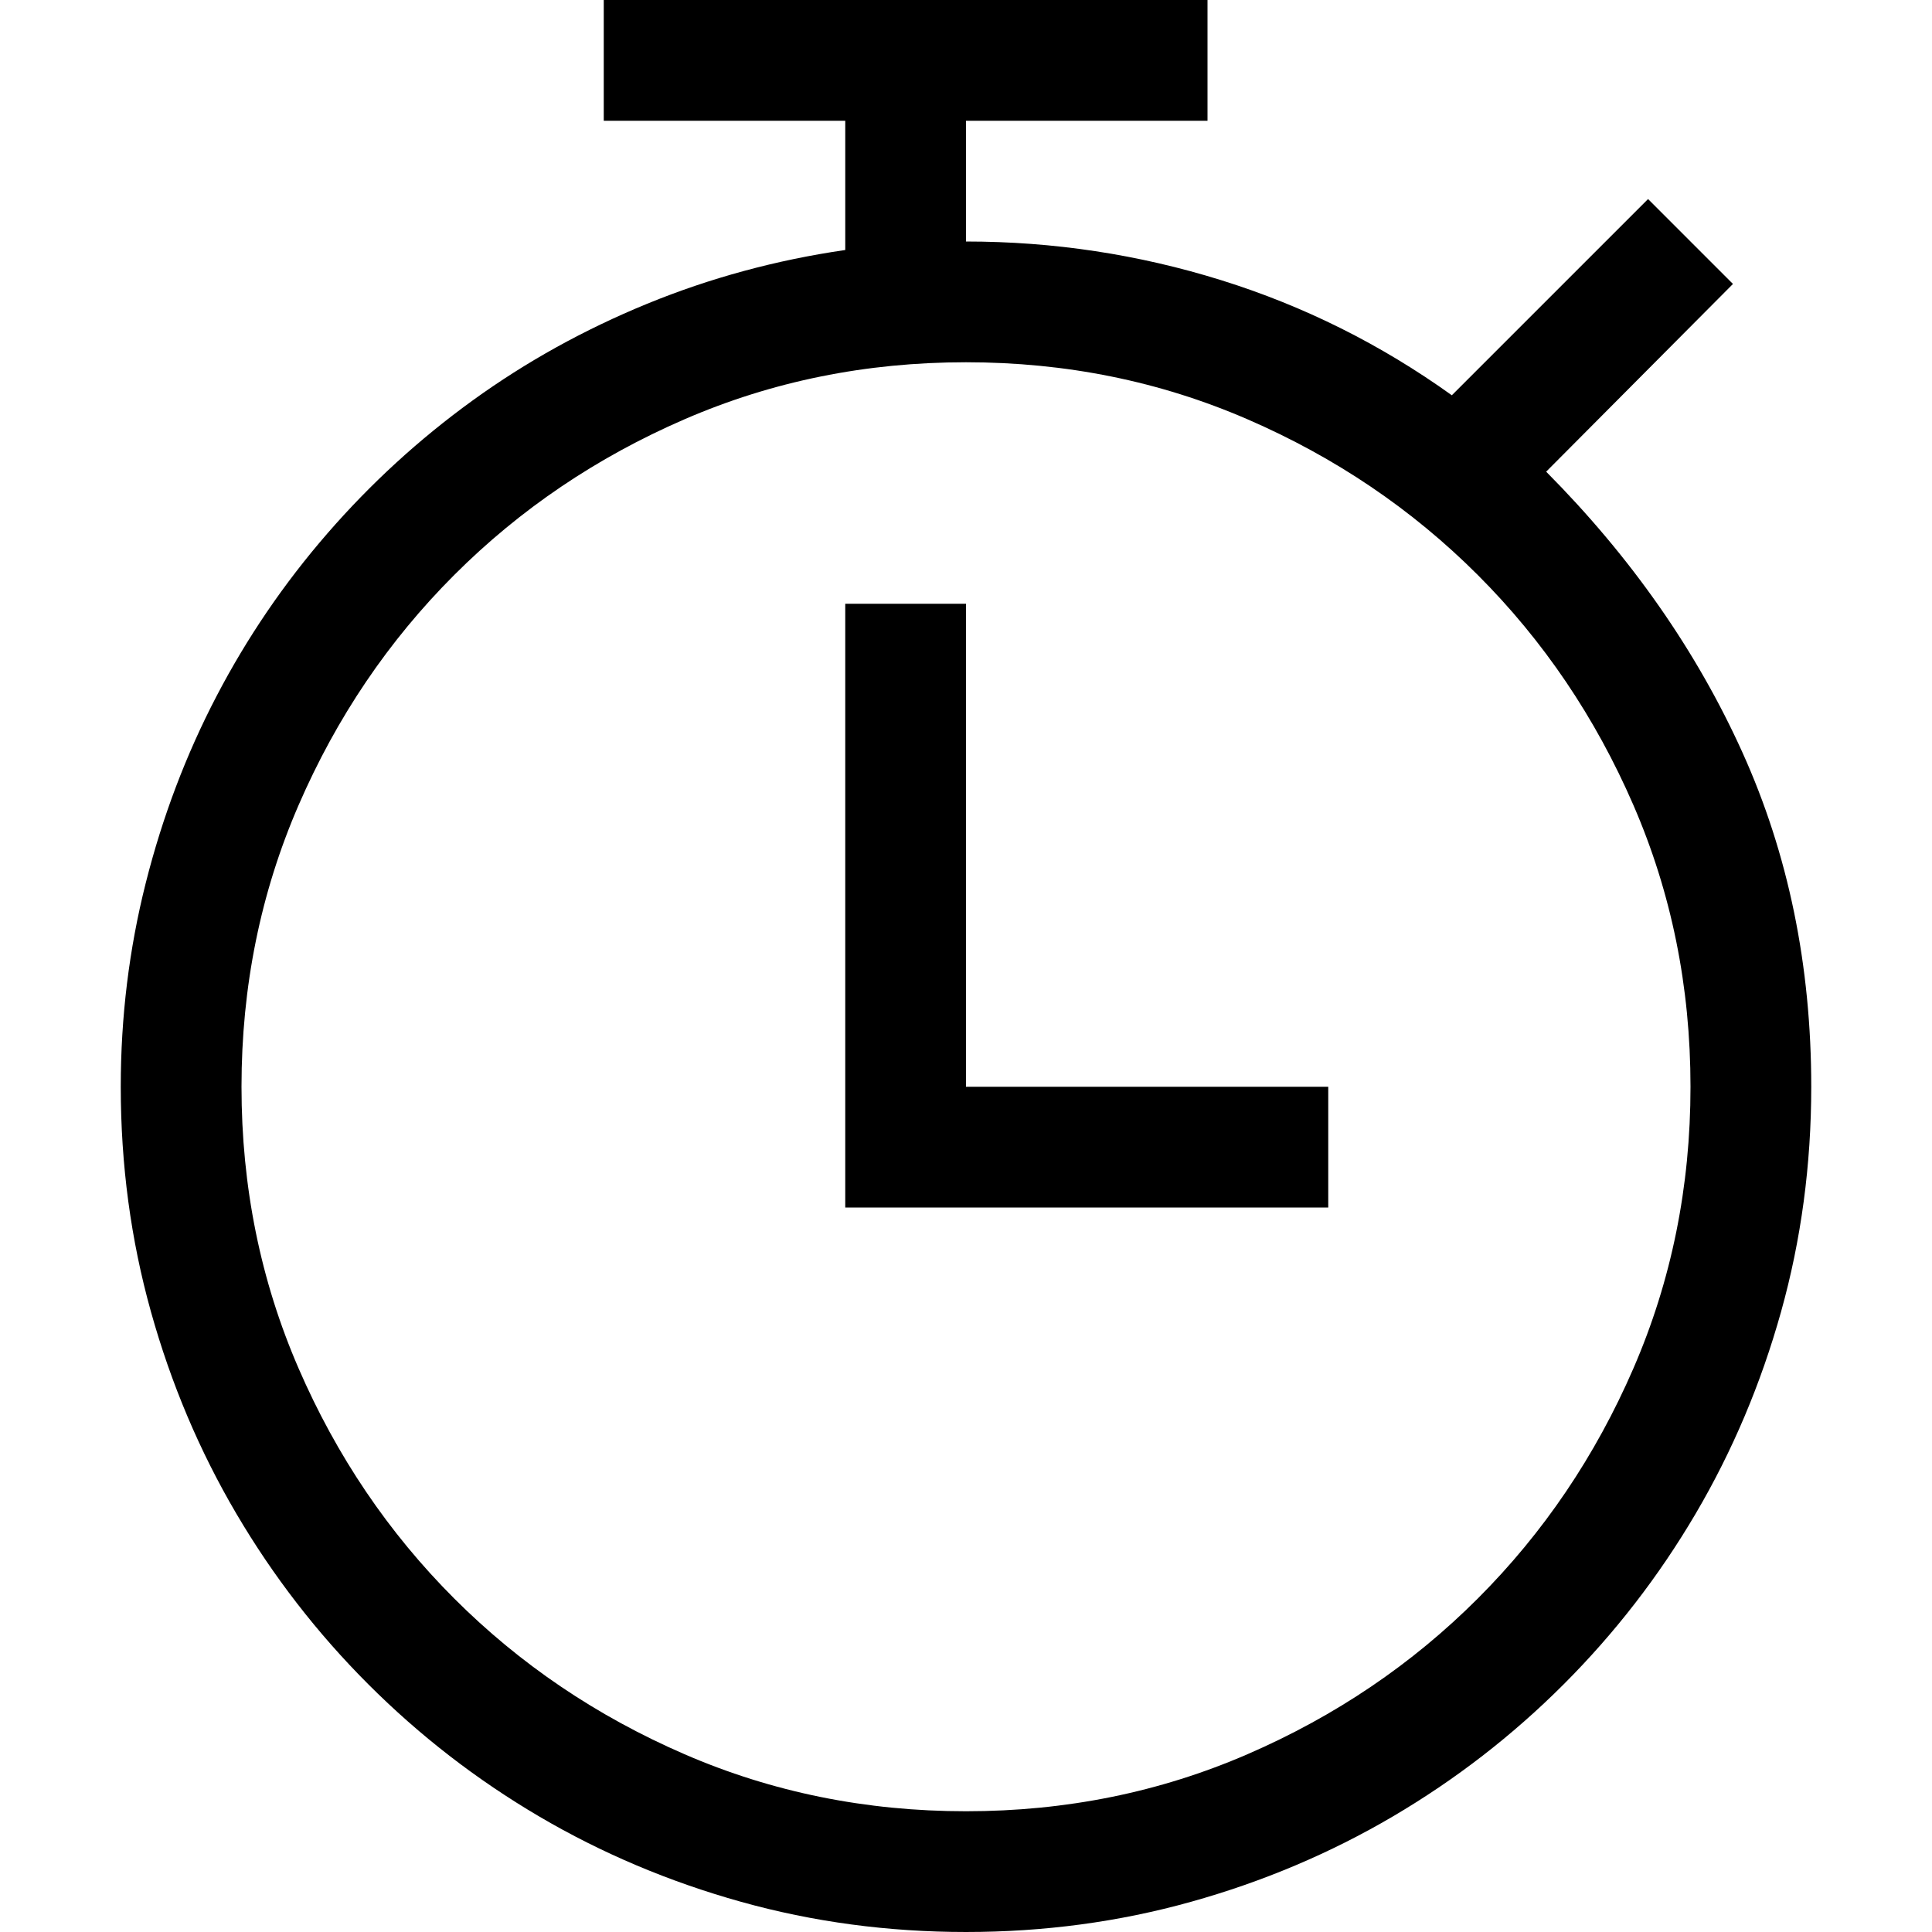 <svg width="1792" height="1792" viewBox="0 0 1792 1792" xmlns="http://www.w3.org/2000/svg"><path transform="scale(1.75 1.75) translate(0 0)" d="M704 576v64h-256v-320h64v256h192zm115.5-326q67.5 68 104 148.75t36.5 177.25q0 62-16 119.25t-45.25 107-70 90.5-90.5 70-107 45.25-119.25 16-119.25-16-107-45.25-90.5-70-70-90.5-45.25-107-16-119.25q0-55.5 13.25-108t37.5-99 58.75-86.25 77-70.5 92.5-51.25 105-28.5v-68.5h-128v-64h320v64h-128v64q69.5 0 135.25 20.5t122.25 61l104-104 45 45zm-307.5 710q79.5 0 149.25-30.25t122-82.5 82.5-122 30.25-149.25-30.25-149.25-82.5-122-122-82.5-149.25-30.25-149.25 30.25-122 82.5-82.5 122-30.25 149.25 30.25 149.25 82.5 122 122 82.5 149.25 30.25z"/></svg>